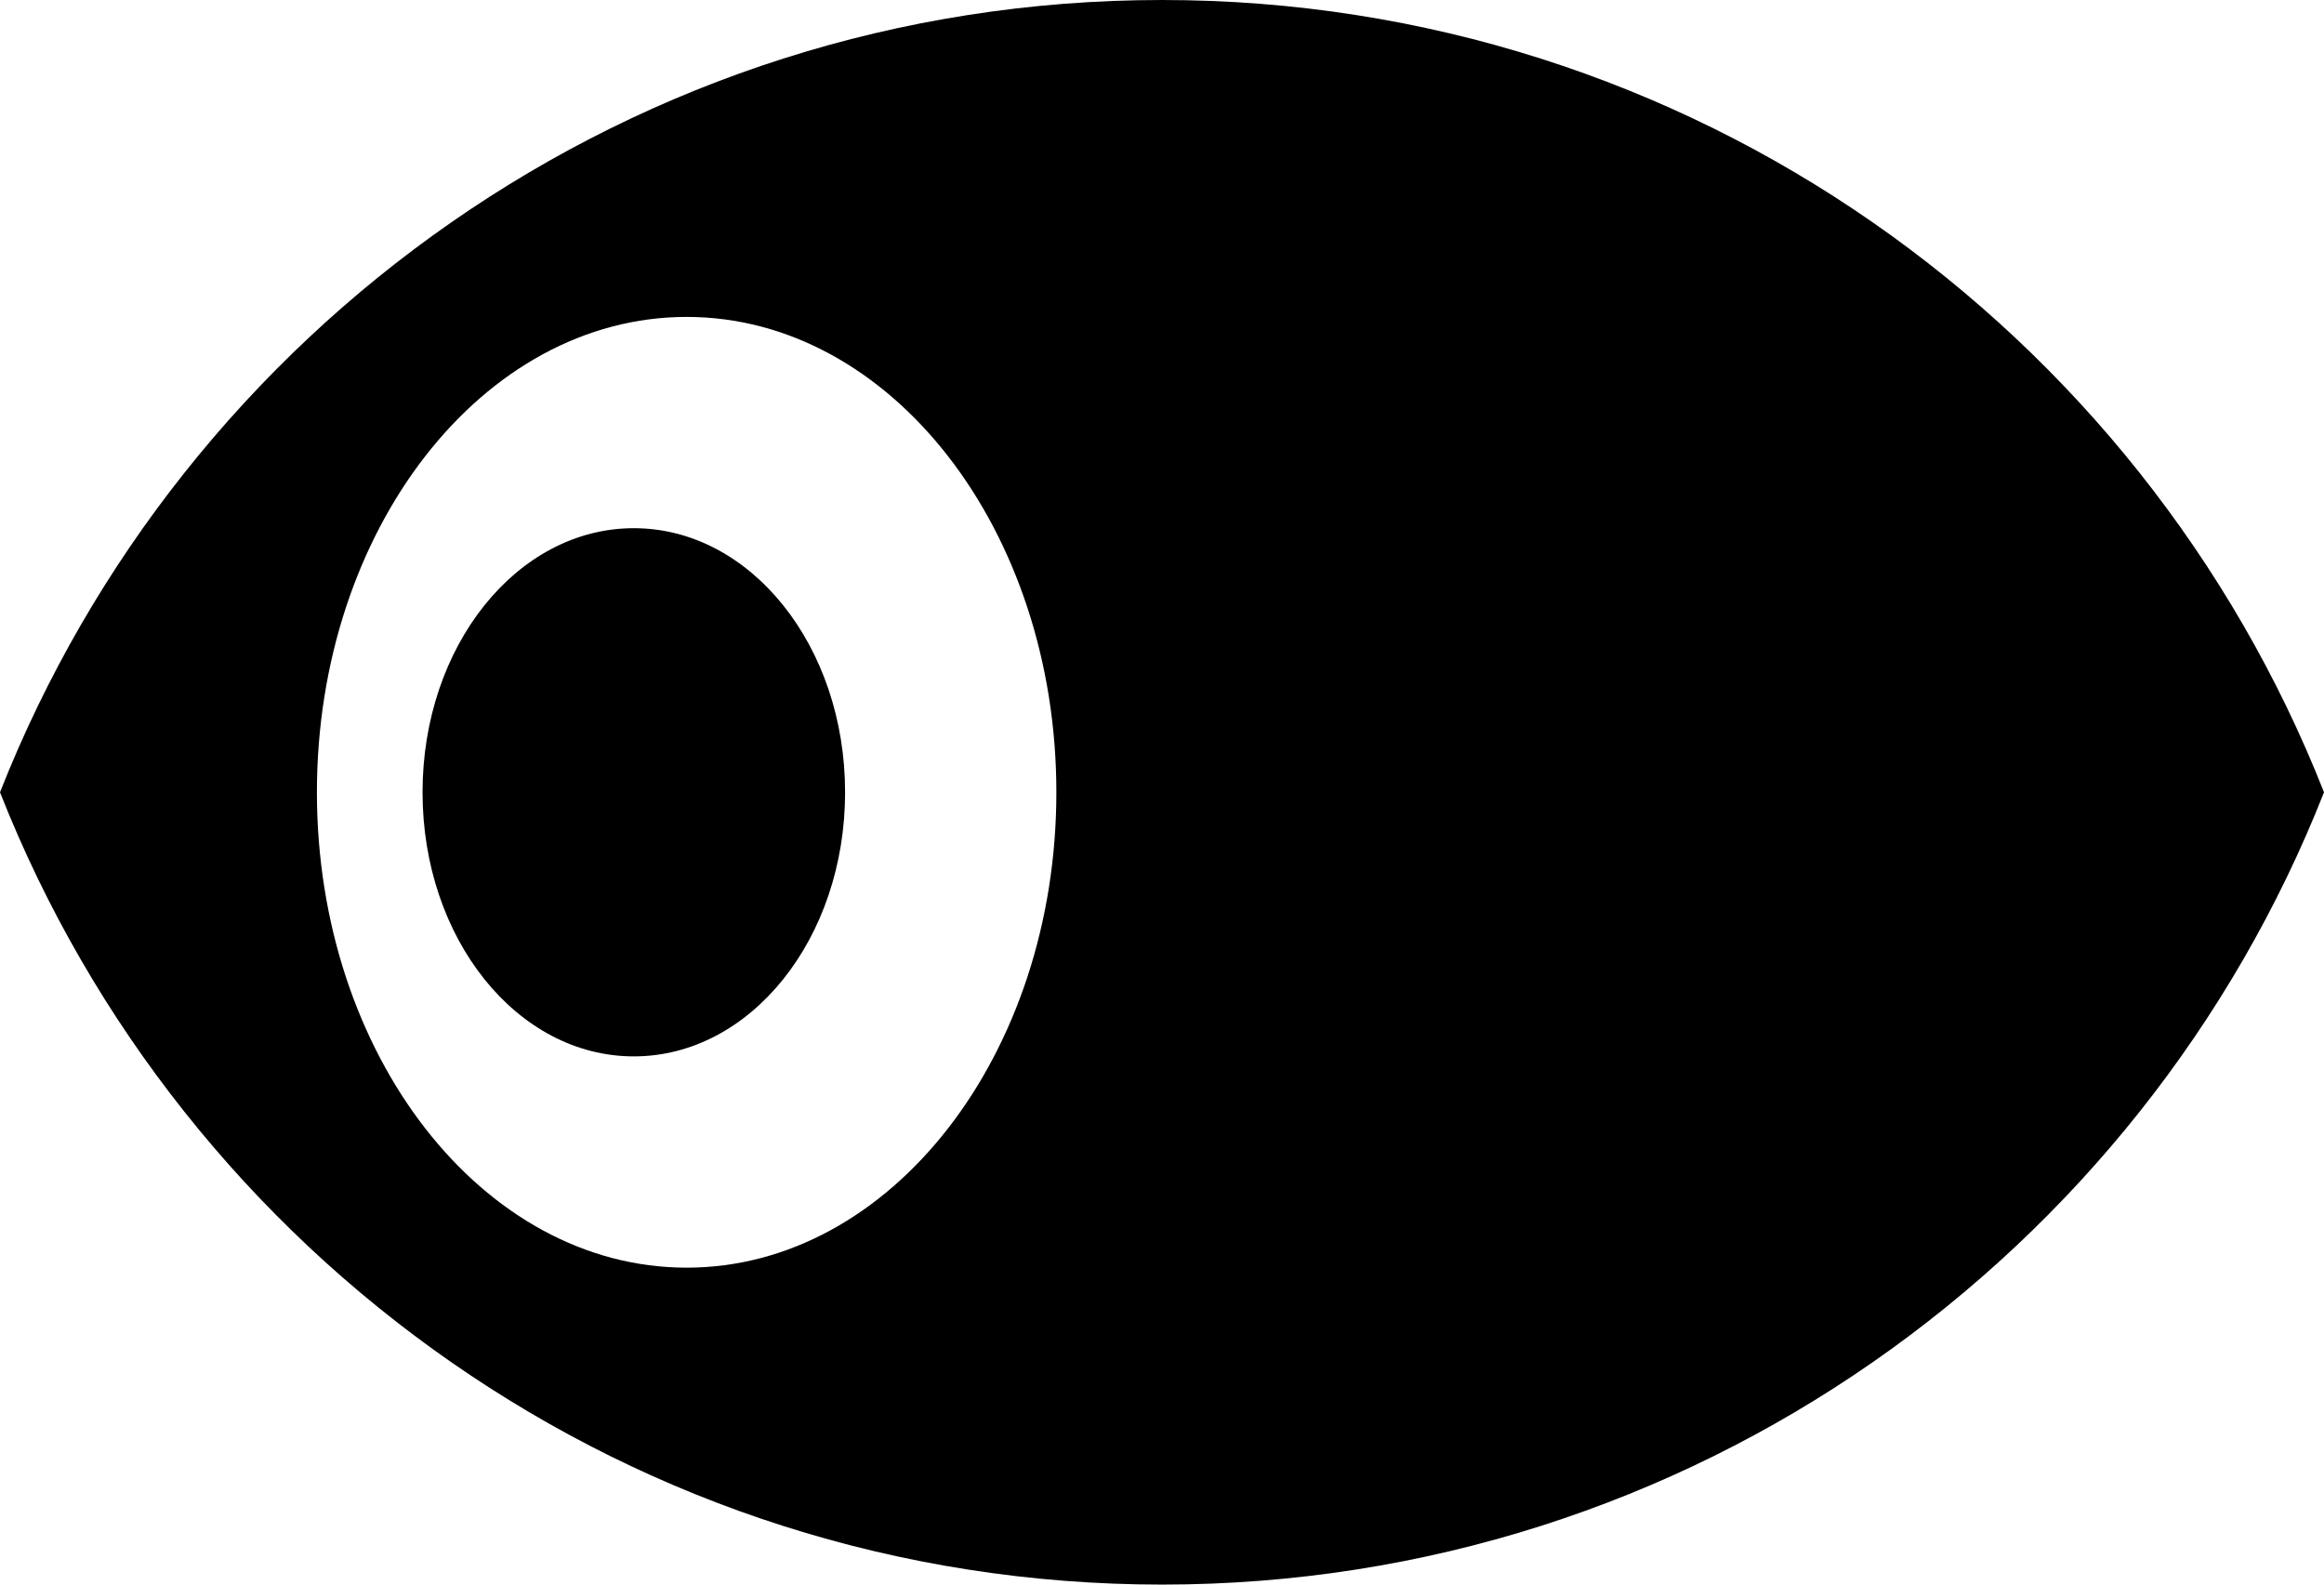 <svg viewBox="0 0 22 15" xmlns="http://www.w3.org/2000/svg">
  <path fill-rule="evenodd" clip-rule="evenodd" d="M11 0C6 0 1.73 3.11 0 7.5C1.73 11.89 6 15 11 15C16 15 20.27 11.89 22 7.5C20.27 3.11 16 0 11 0ZM6.5 12C4.568 12 3 9.984 3 7.5C3 5.016 4.568 3 6.5 3C8.432 3 10 5.016 10 7.5C10 9.984 8.432 12 6.5 12ZM4 7.5C4 6.117 4.893 5 6 5C7.107 5 8 6.117 8 7.5C8 8.883 7.107 10 6 10C4.893 10 4 8.883 4 7.5Z"/>
</svg>
